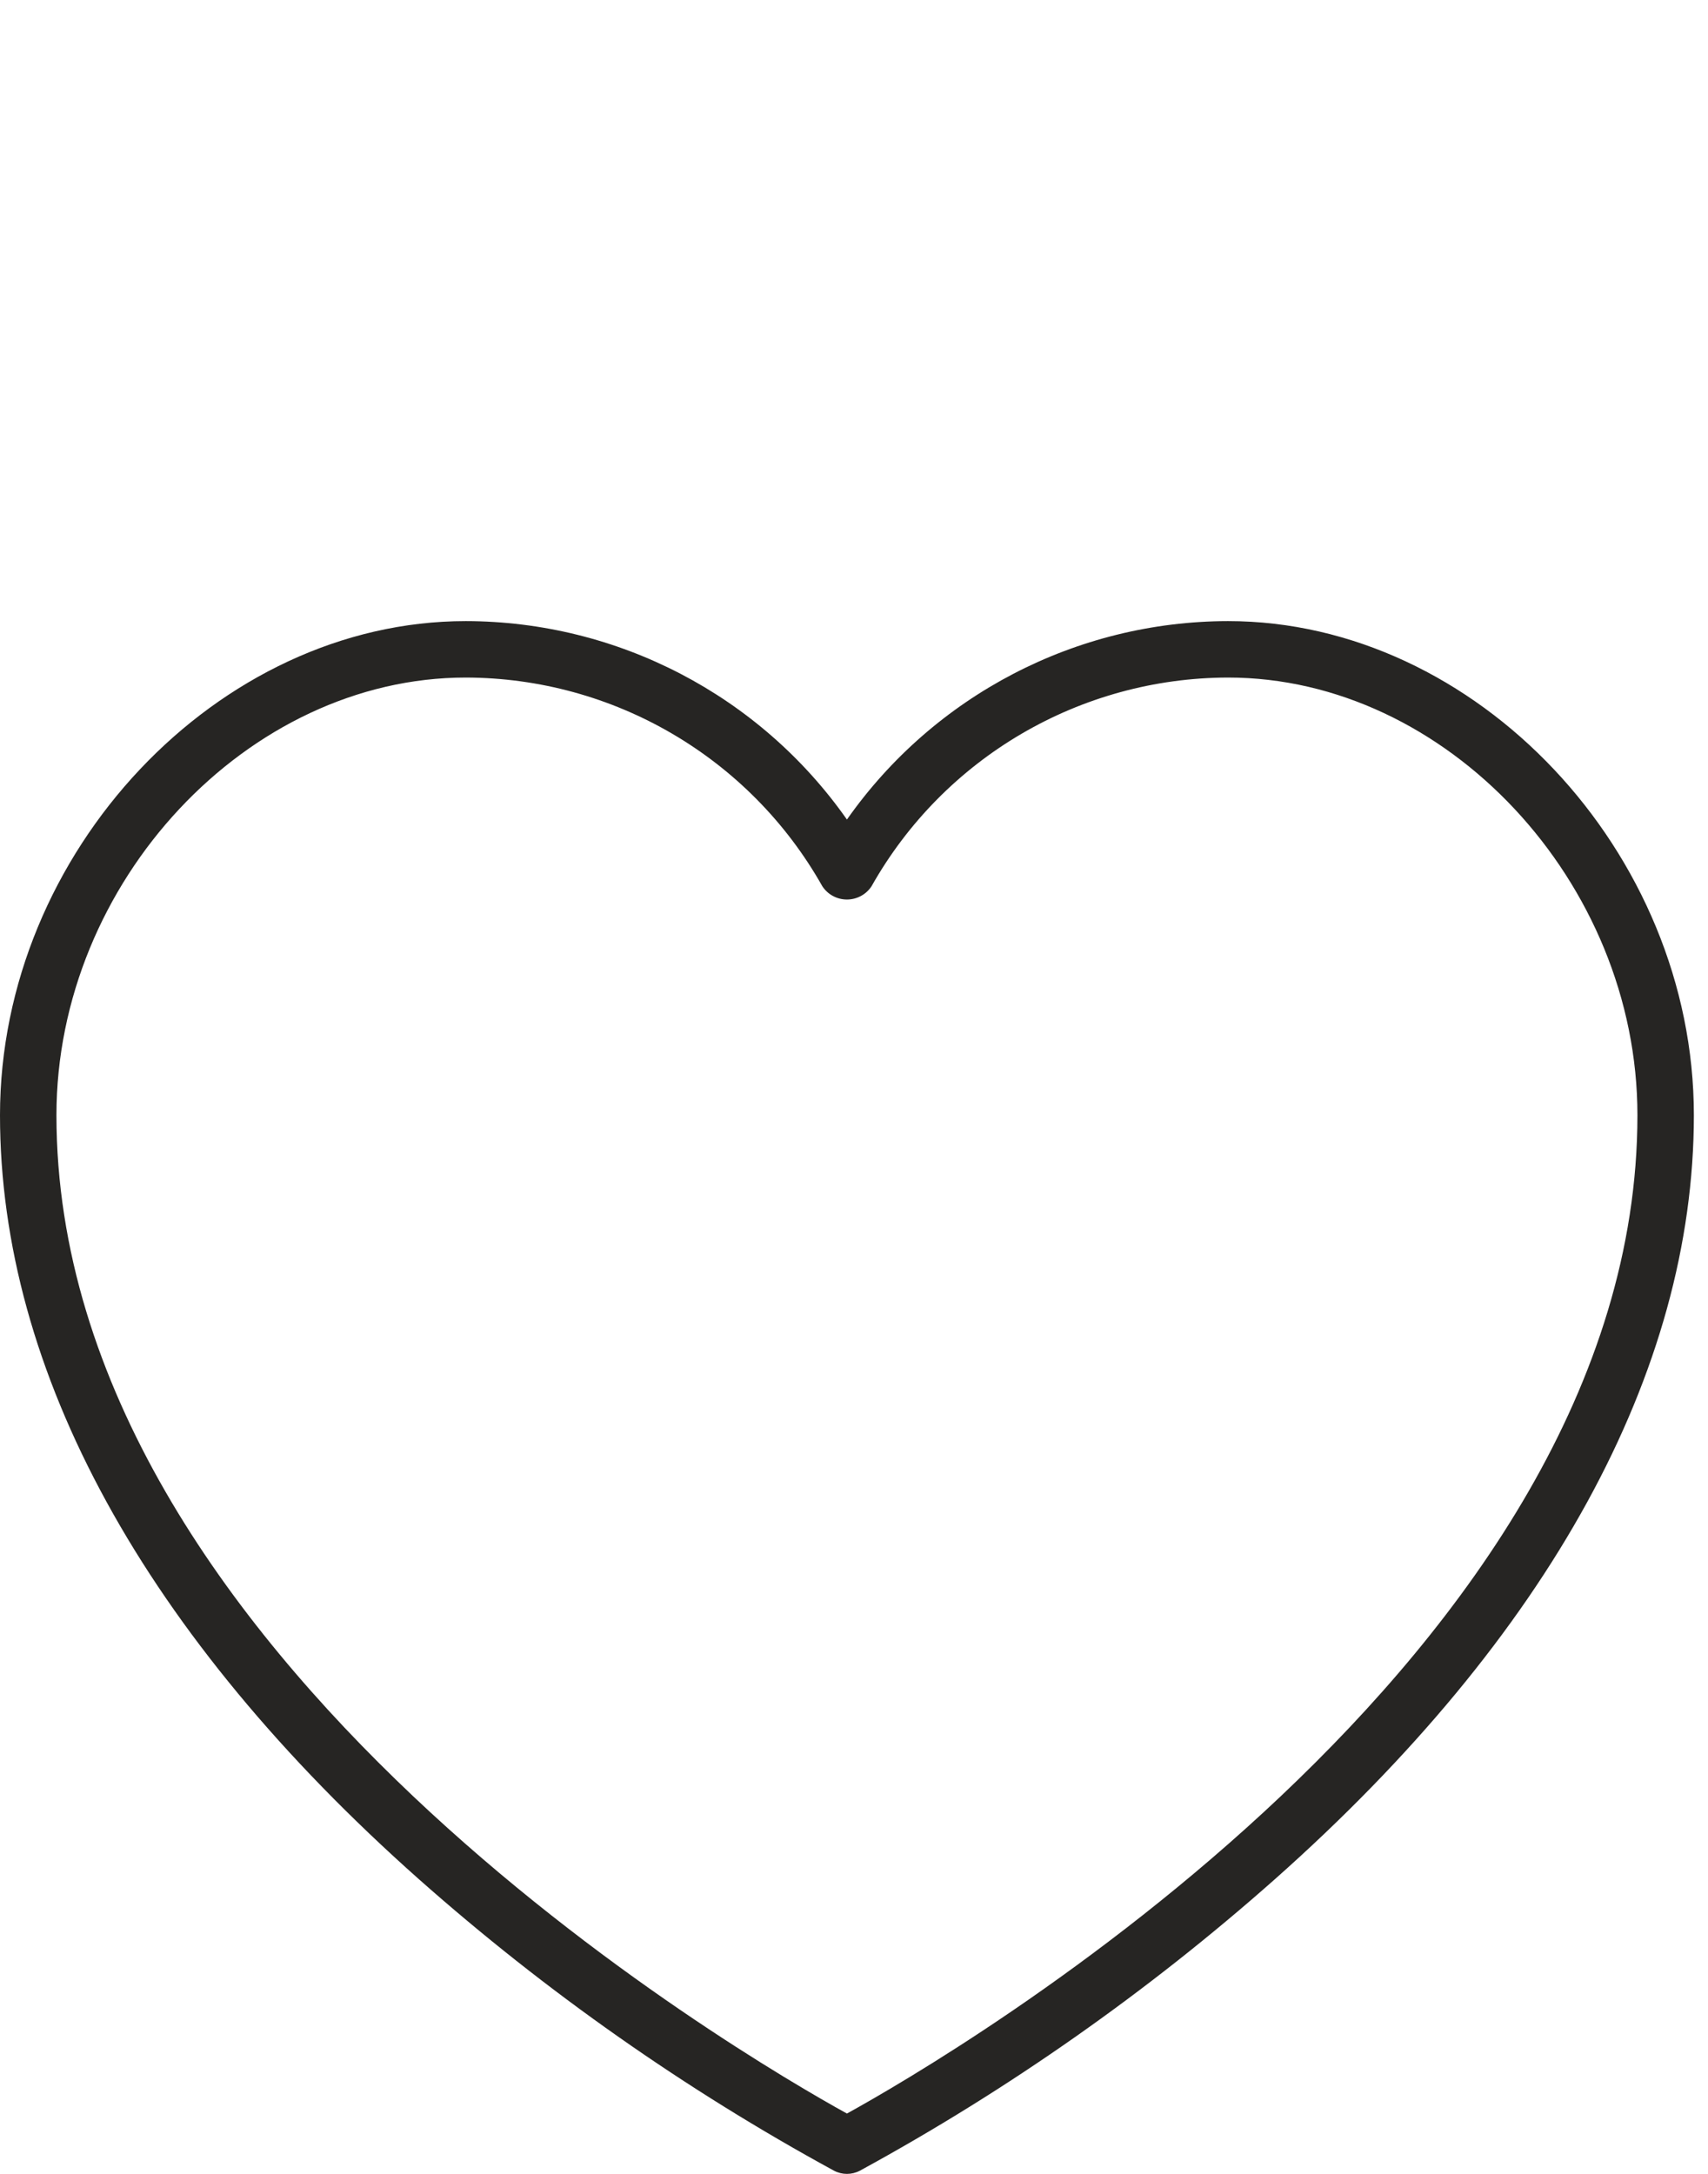 <svg width="22" height="28" viewBox="0 0 22 28" fill="none" xmlns="http://www.w3.org/2000/svg">
<g clip-path="url(#clip0_3011_6067)">
<path d="M15.818 8C13.864 8.003 12.033 8.956 10.909 10.556C9.786 8.956 7.955 8.003 6 8C2.804 8 0 10.974 0 14.364C0 17.667 1.865 21.07 5.395 24.204C7.03 25.653 8.824 26.913 10.742 27.959C10.847 28.014 10.971 28.014 11.076 27.959C12.993 26.913 14.787 25.653 16.422 24.204C19.953 21.07 21.818 17.667 21.818 14.364C21.818 10.974 19.015 8 15.818 8ZM10.909 27.223C9.574 26.486 0.727 21.337 0.727 14.364C0.727 11.361 3.191 8.727 6 8.727C7.903 8.731 9.657 9.757 10.592 11.415C10.662 11.522 10.781 11.586 10.909 11.586C11.037 11.586 11.156 11.522 11.226 11.415C12.161 9.757 13.915 8.731 15.818 8.727C18.628 8.727 21.091 11.361 21.091 14.364C21.091 21.337 12.245 26.486 10.909 27.223Z" fill="#262523"/>
</g>
<defs>
<clipPath id="clip0_3011_6067">
<rect width="21.818" height="28" fill="white"/>
</clipPath>
</defs>
</svg>
